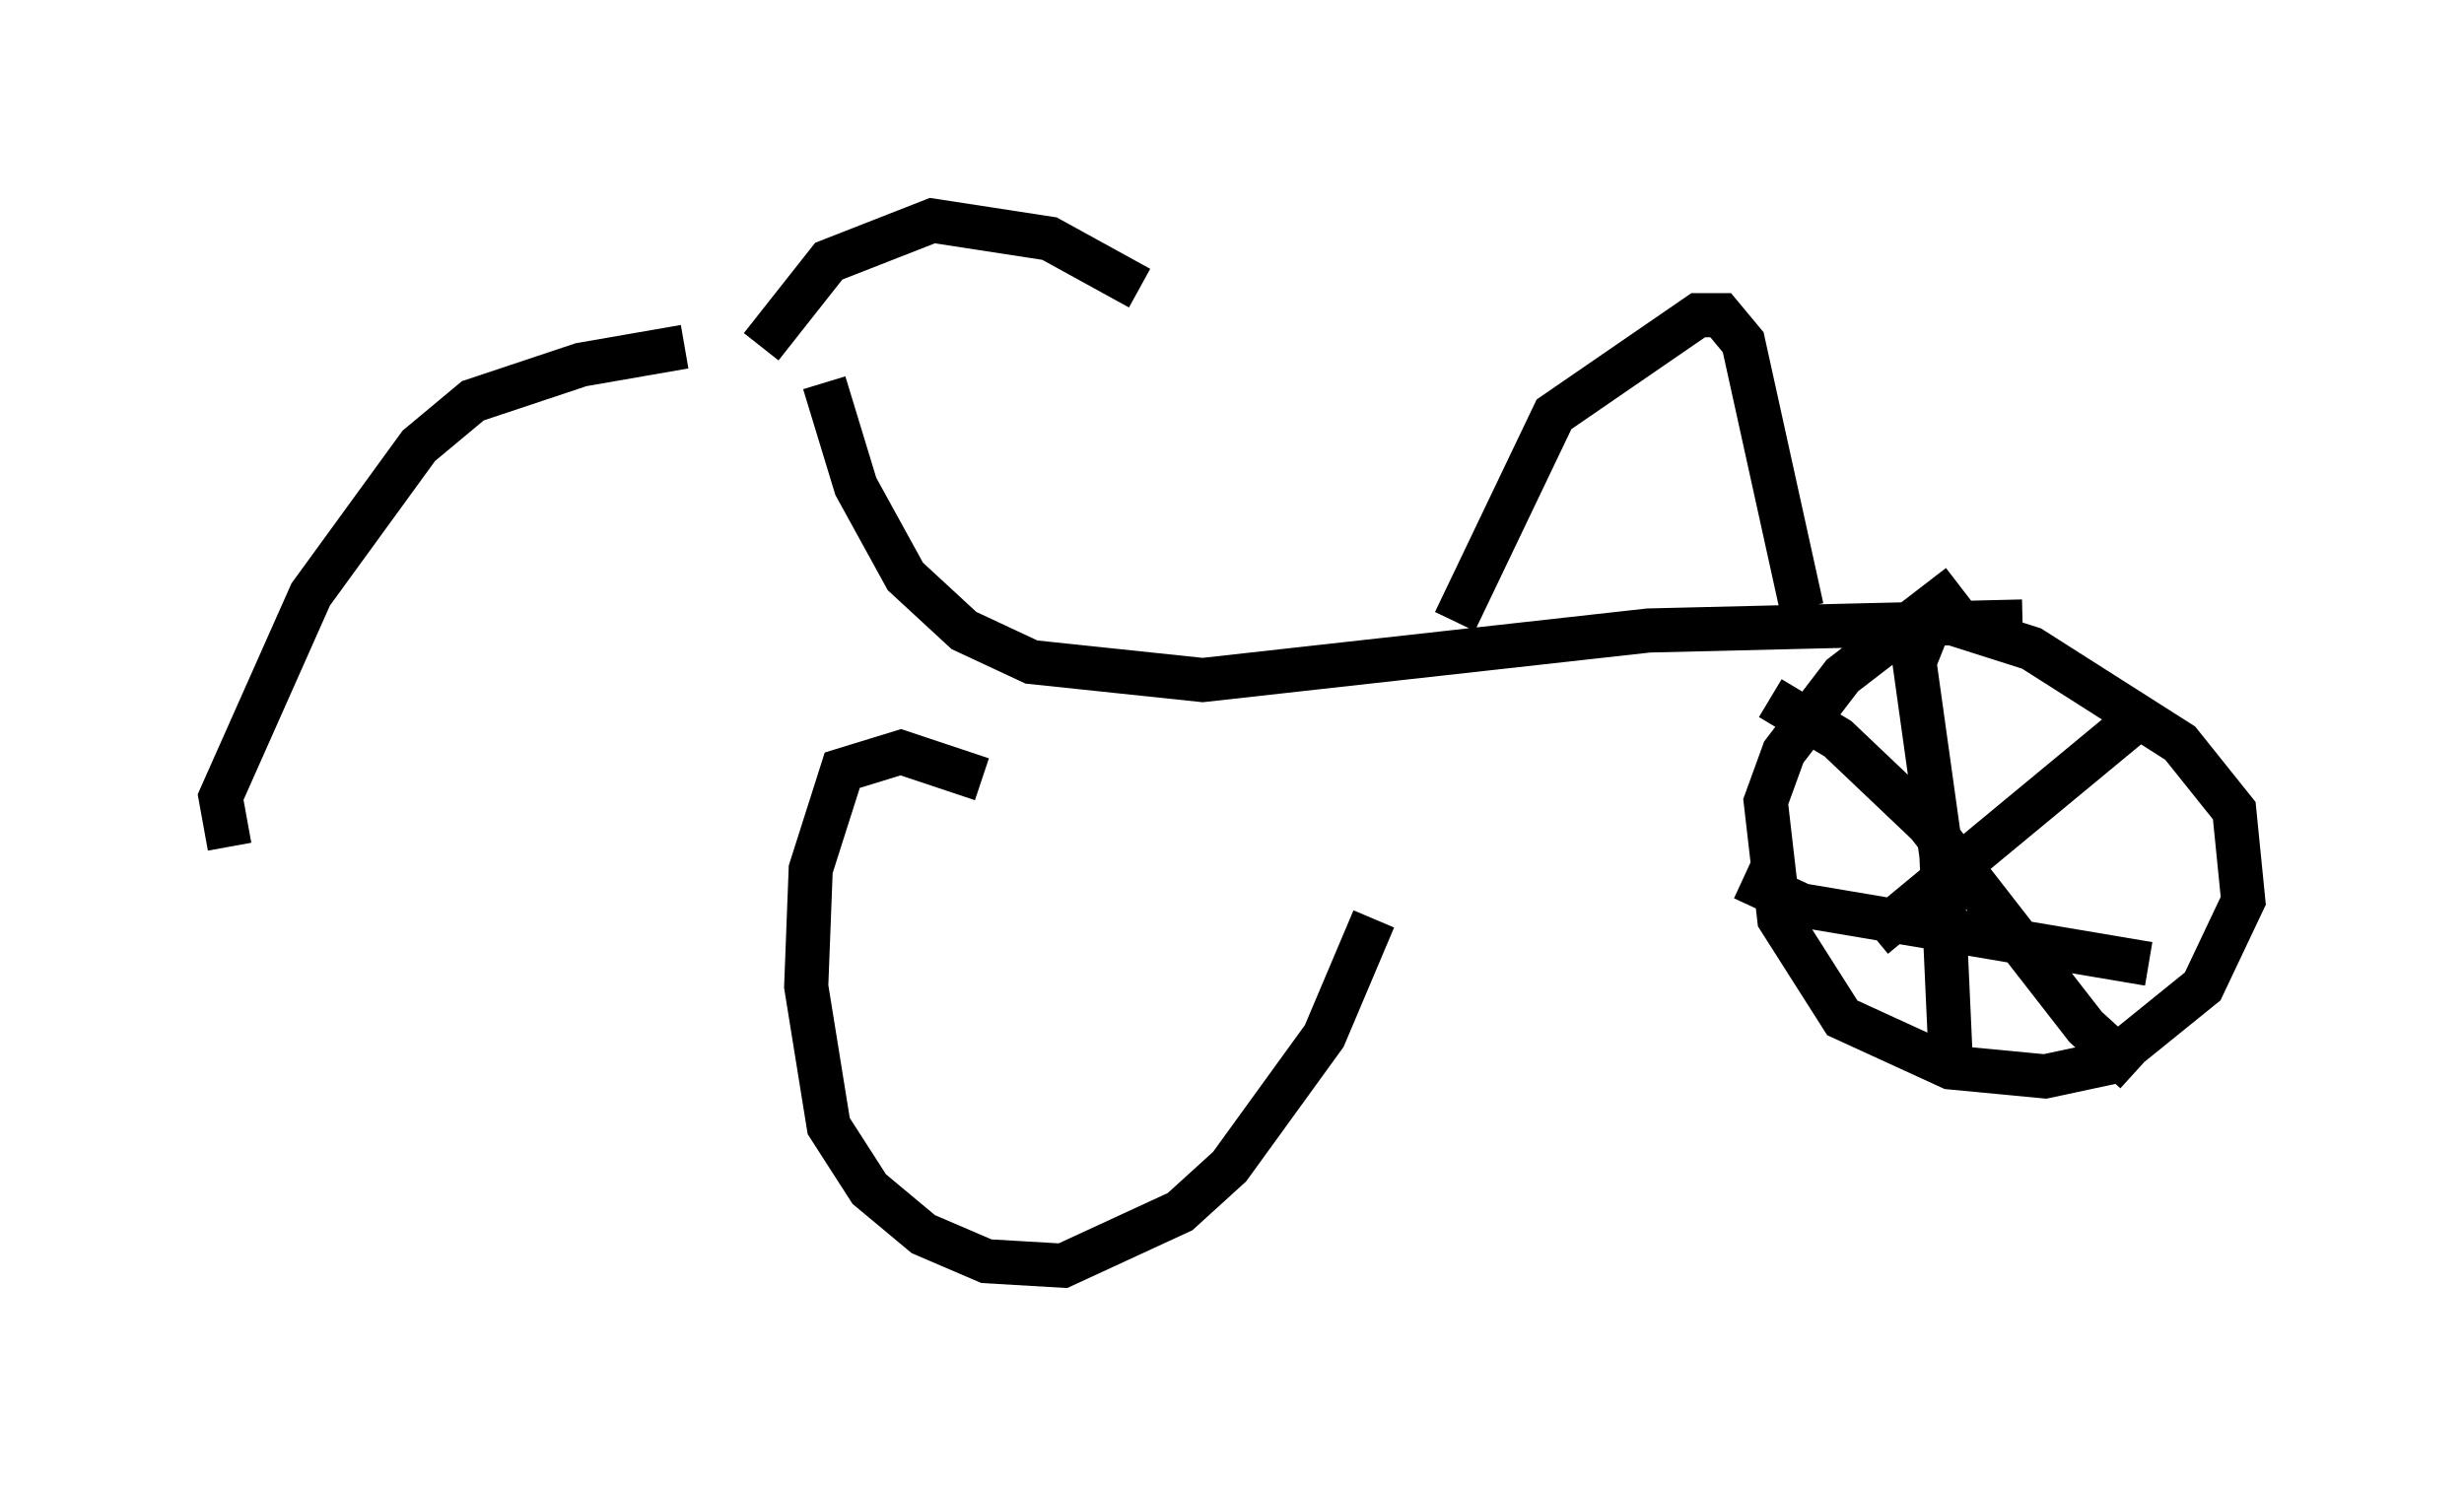 <?xml version="1.0" encoding="utf-8" ?>
<svg baseProfile="full" height="33.684" version="1.1" width="55.836" xmlns="http://www.w3.org/2000/svg" xmlns:ev="http://www.w3.org/2001/xml-events" xmlns:xlink="http://www.w3.org/1999/xlink"><defs /><rect fill="white" height="33.684" width="55.836" x="0" y="0" /><path d="M17.454, 8.573 m-1.94, -0.715 l-2.348, 0.408 -2.45, 0.817 l-1.225, 1.021 -2.45, 3.369 l-2.042, 4.594 0.204, 1.123 m12.046, -11.331 l1.531, -1.94 2.348, -0.919 l2.654, 0.408 2.042, 1.123 m-7.146, 2.144 l0.715, 2.348 1.123, 2.042 l1.327, 1.225 1.531, 0.715 l3.879, 0.408 10.106, -1.123 l8.473, -0.204 m-12.863, 0.0 l2.246, -4.696 3.267, -2.246 l0.51, 0.0 0.51, 0.613 l1.327, 6.023 m3.573, -0.51 l-2.654, 2.042 -1.327, 1.735 l-0.408, 1.123 0.306, 2.654 l1.429, 2.246 2.45, 1.123 l2.144, 0.204 1.429, -0.306 l2.144, -1.735 0.919, -1.94 l-0.204, -2.042 -1.225, -1.531 l-3.369, -2.144 -2.246, -0.715 l-0.408, 1.021 0.613, 4.39 l0.204, 4.492 m-4.696, -3.981 l1.327, 0.613 7.861, 1.327 m-0.306, -5.513 l-5.921, 4.9 m-3.369, -0.408 l0.0, 0.0 m-0.102, -2.246 l0.0, 0.0 m1.123, -2.756 l1.531, 0.919 2.042, 1.94 l3.573, 4.594 1.123, 1.021 m-26.134, -6.635 l-1.838, -0.613 -1.327, 0.408 l-0.715, 2.246 -0.102, 2.654 l0.51, 3.165 0.919, 1.429 l1.225, 1.021 1.429, 0.613 l1.735, 0.102 2.654, -1.225 l1.123, -1.021 2.144, -2.96 l1.123, -2.654 " fill="none" stroke="black" stroke-width="1" /></svg>